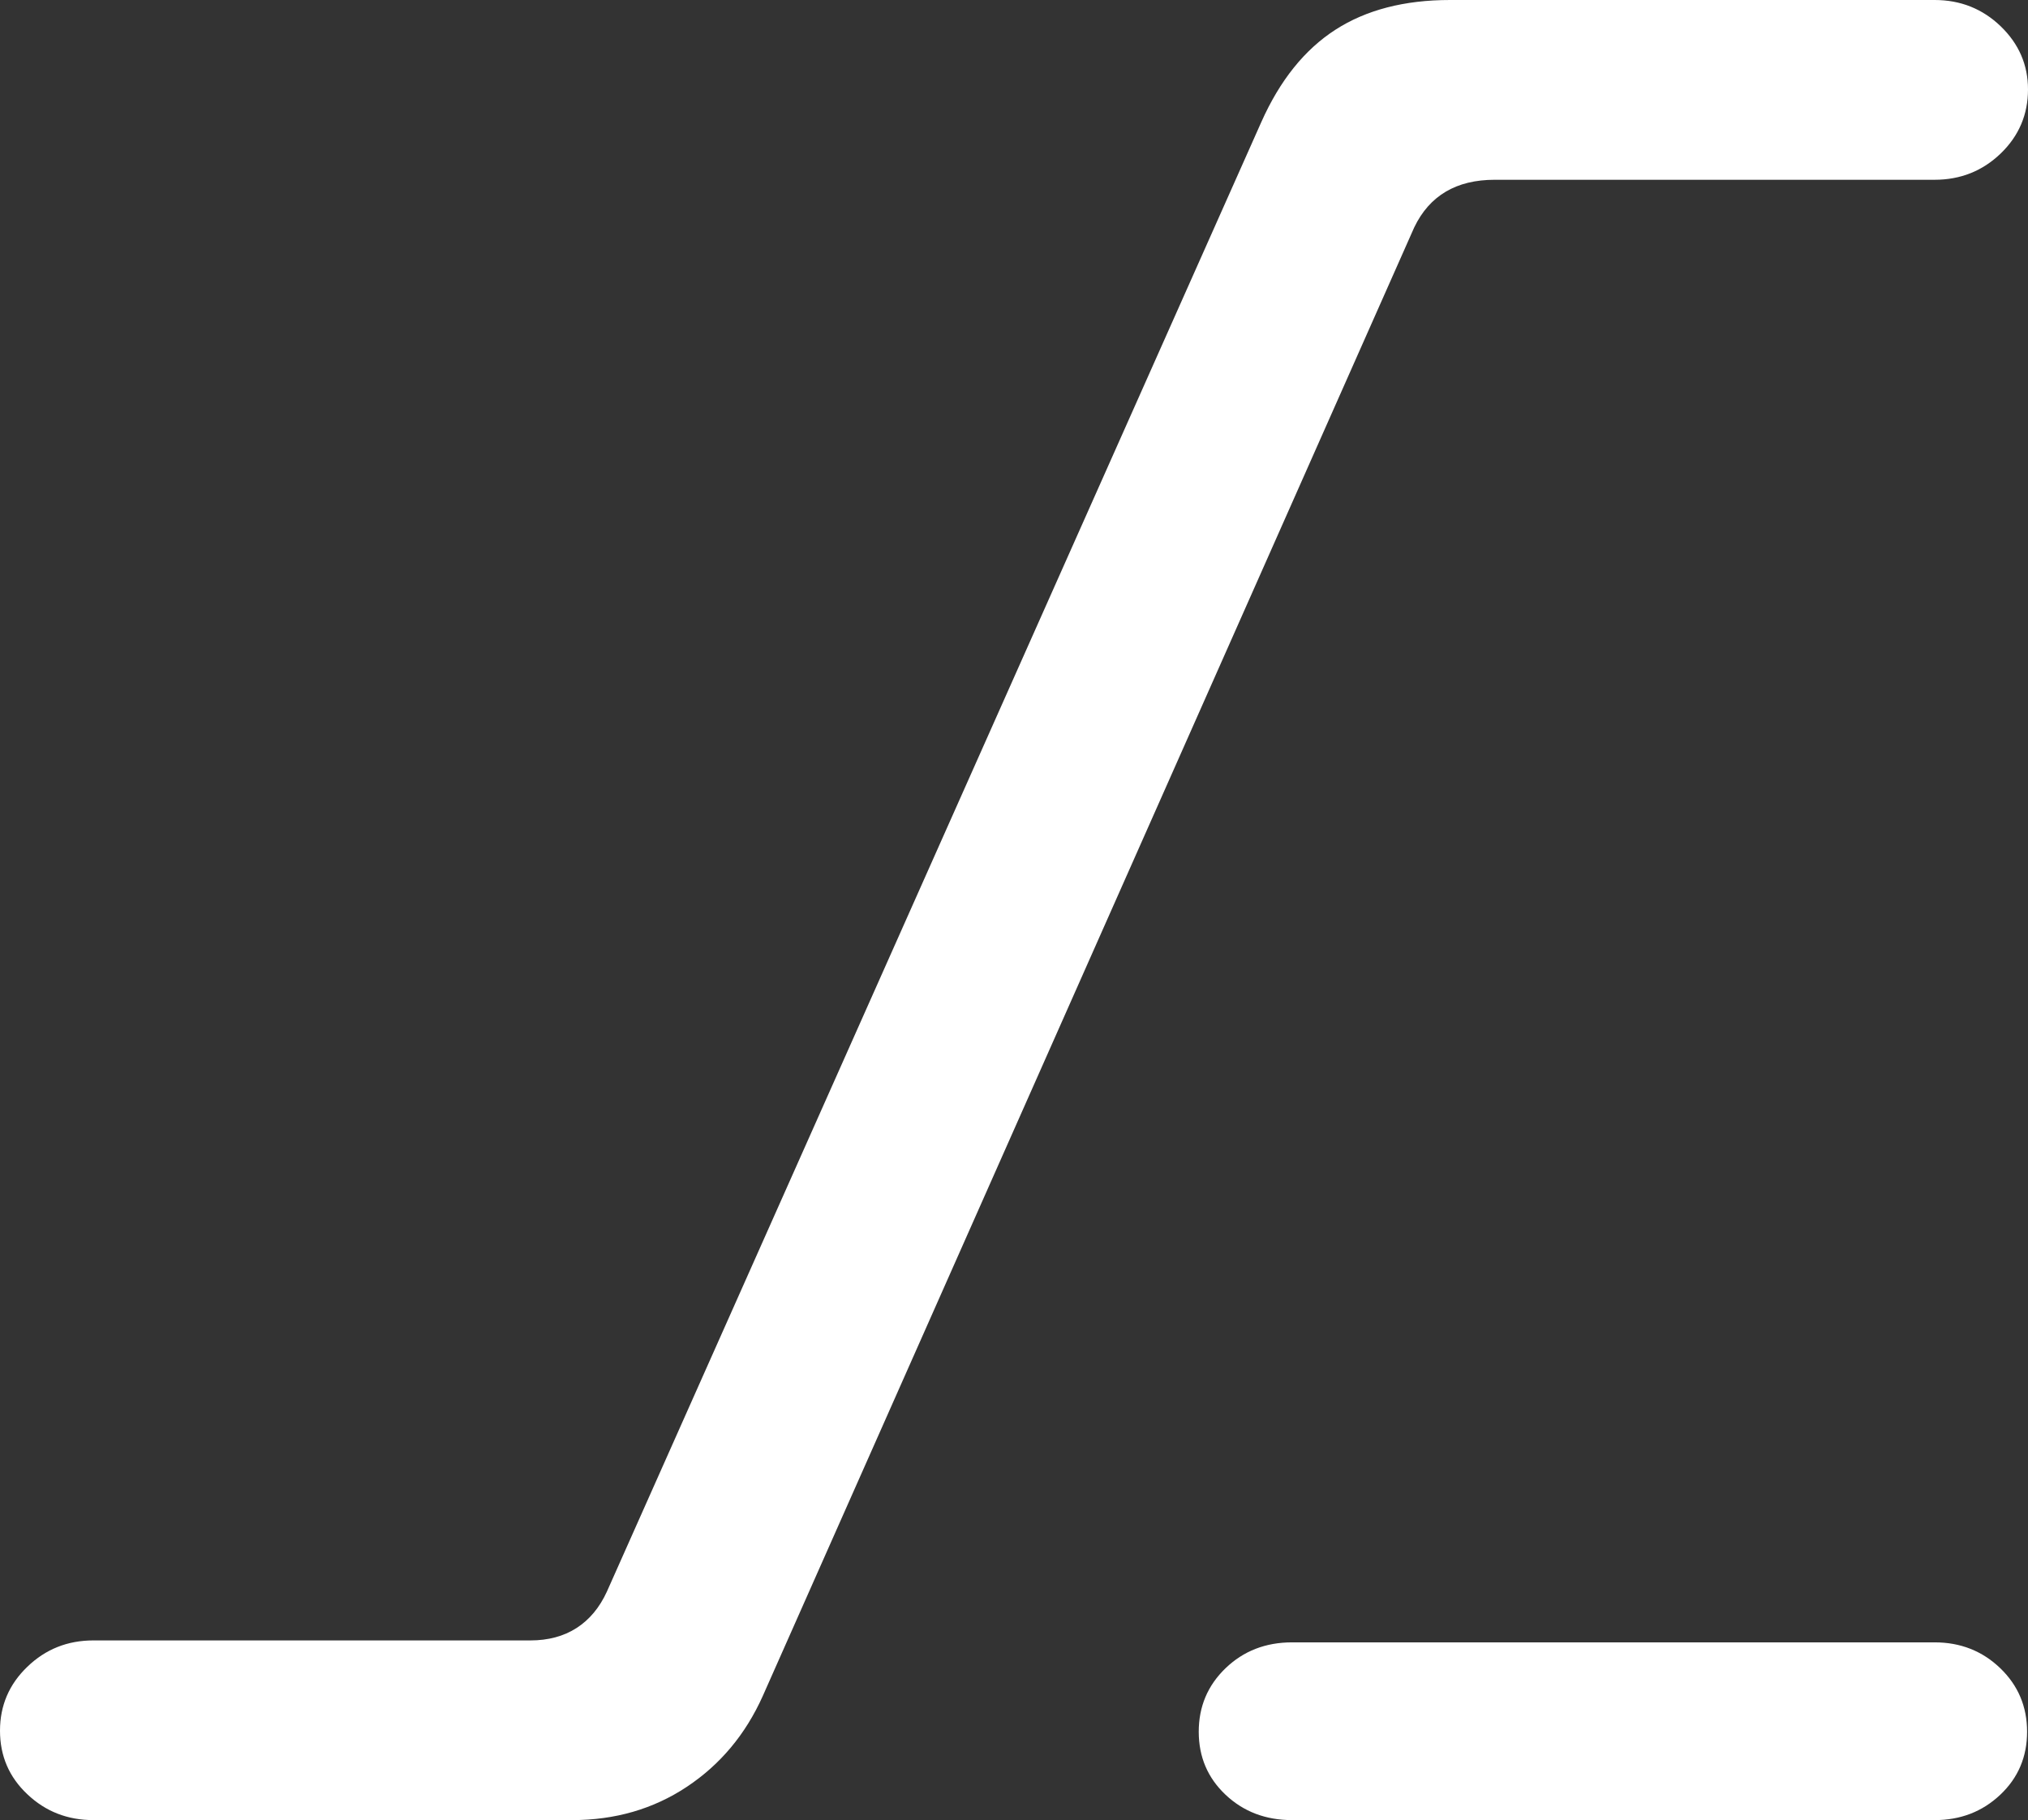 <?xml version="1.0" encoding="UTF-8"?>
<!--Generator: Apple Native CoreSVG 175.5-->
<!DOCTYPE svg
PUBLIC "-//W3C//DTD SVG 1.1//EN"
       "http://www.w3.org/Graphics/SVG/1.1/DTD/svg11.dtd">
<svg version="1.1" xmlns="http://www.w3.org/2000/svg" xmlns:xlink="http://www.w3.org/1999/xlink" width="19.941" height="17.9">
 <rect width="100%" height="100%" fill="#333333" stroke="none"/>
 <g>
  <rect height="17.9" opacity="0" width="19.941" x="0" y="0"/>
  <path d="M0.918 17.9L5.625 17.9Q6.26 17.9 6.753 17.573Q7.246 17.246 7.5 16.68L13.906 2.236Q14.131 1.768 14.697 1.768L19.023 1.768Q19.404 1.768 19.673 1.509Q19.941 1.25 19.941 0.879Q19.941 0.518 19.673 0.259Q19.404 0 19.023 0L14.258 0Q13.584 0 13.13 0.293Q12.676 0.586 12.402 1.201L5.967 15.654Q5.859 15.889 5.669 16.011Q5.479 16.133 5.215 16.133L0.918 16.133Q0.537 16.133 0.269 16.392Q0 16.65 0 17.021Q0 17.393 0.269 17.646Q0.537 17.9 0.918 17.9ZM12.705 17.9L19.023 17.9Q19.404 17.9 19.668 17.651Q19.932 17.402 19.932 17.031Q19.932 16.66 19.668 16.406Q19.404 16.152 19.023 16.152L12.705 16.152Q12.315 16.152 12.051 16.406Q11.787 16.66 11.787 17.031Q11.787 17.402 12.051 17.651Q12.315 17.9 12.705 17.9Z" fill="#ffffff"/>
 </g>
</svg>
